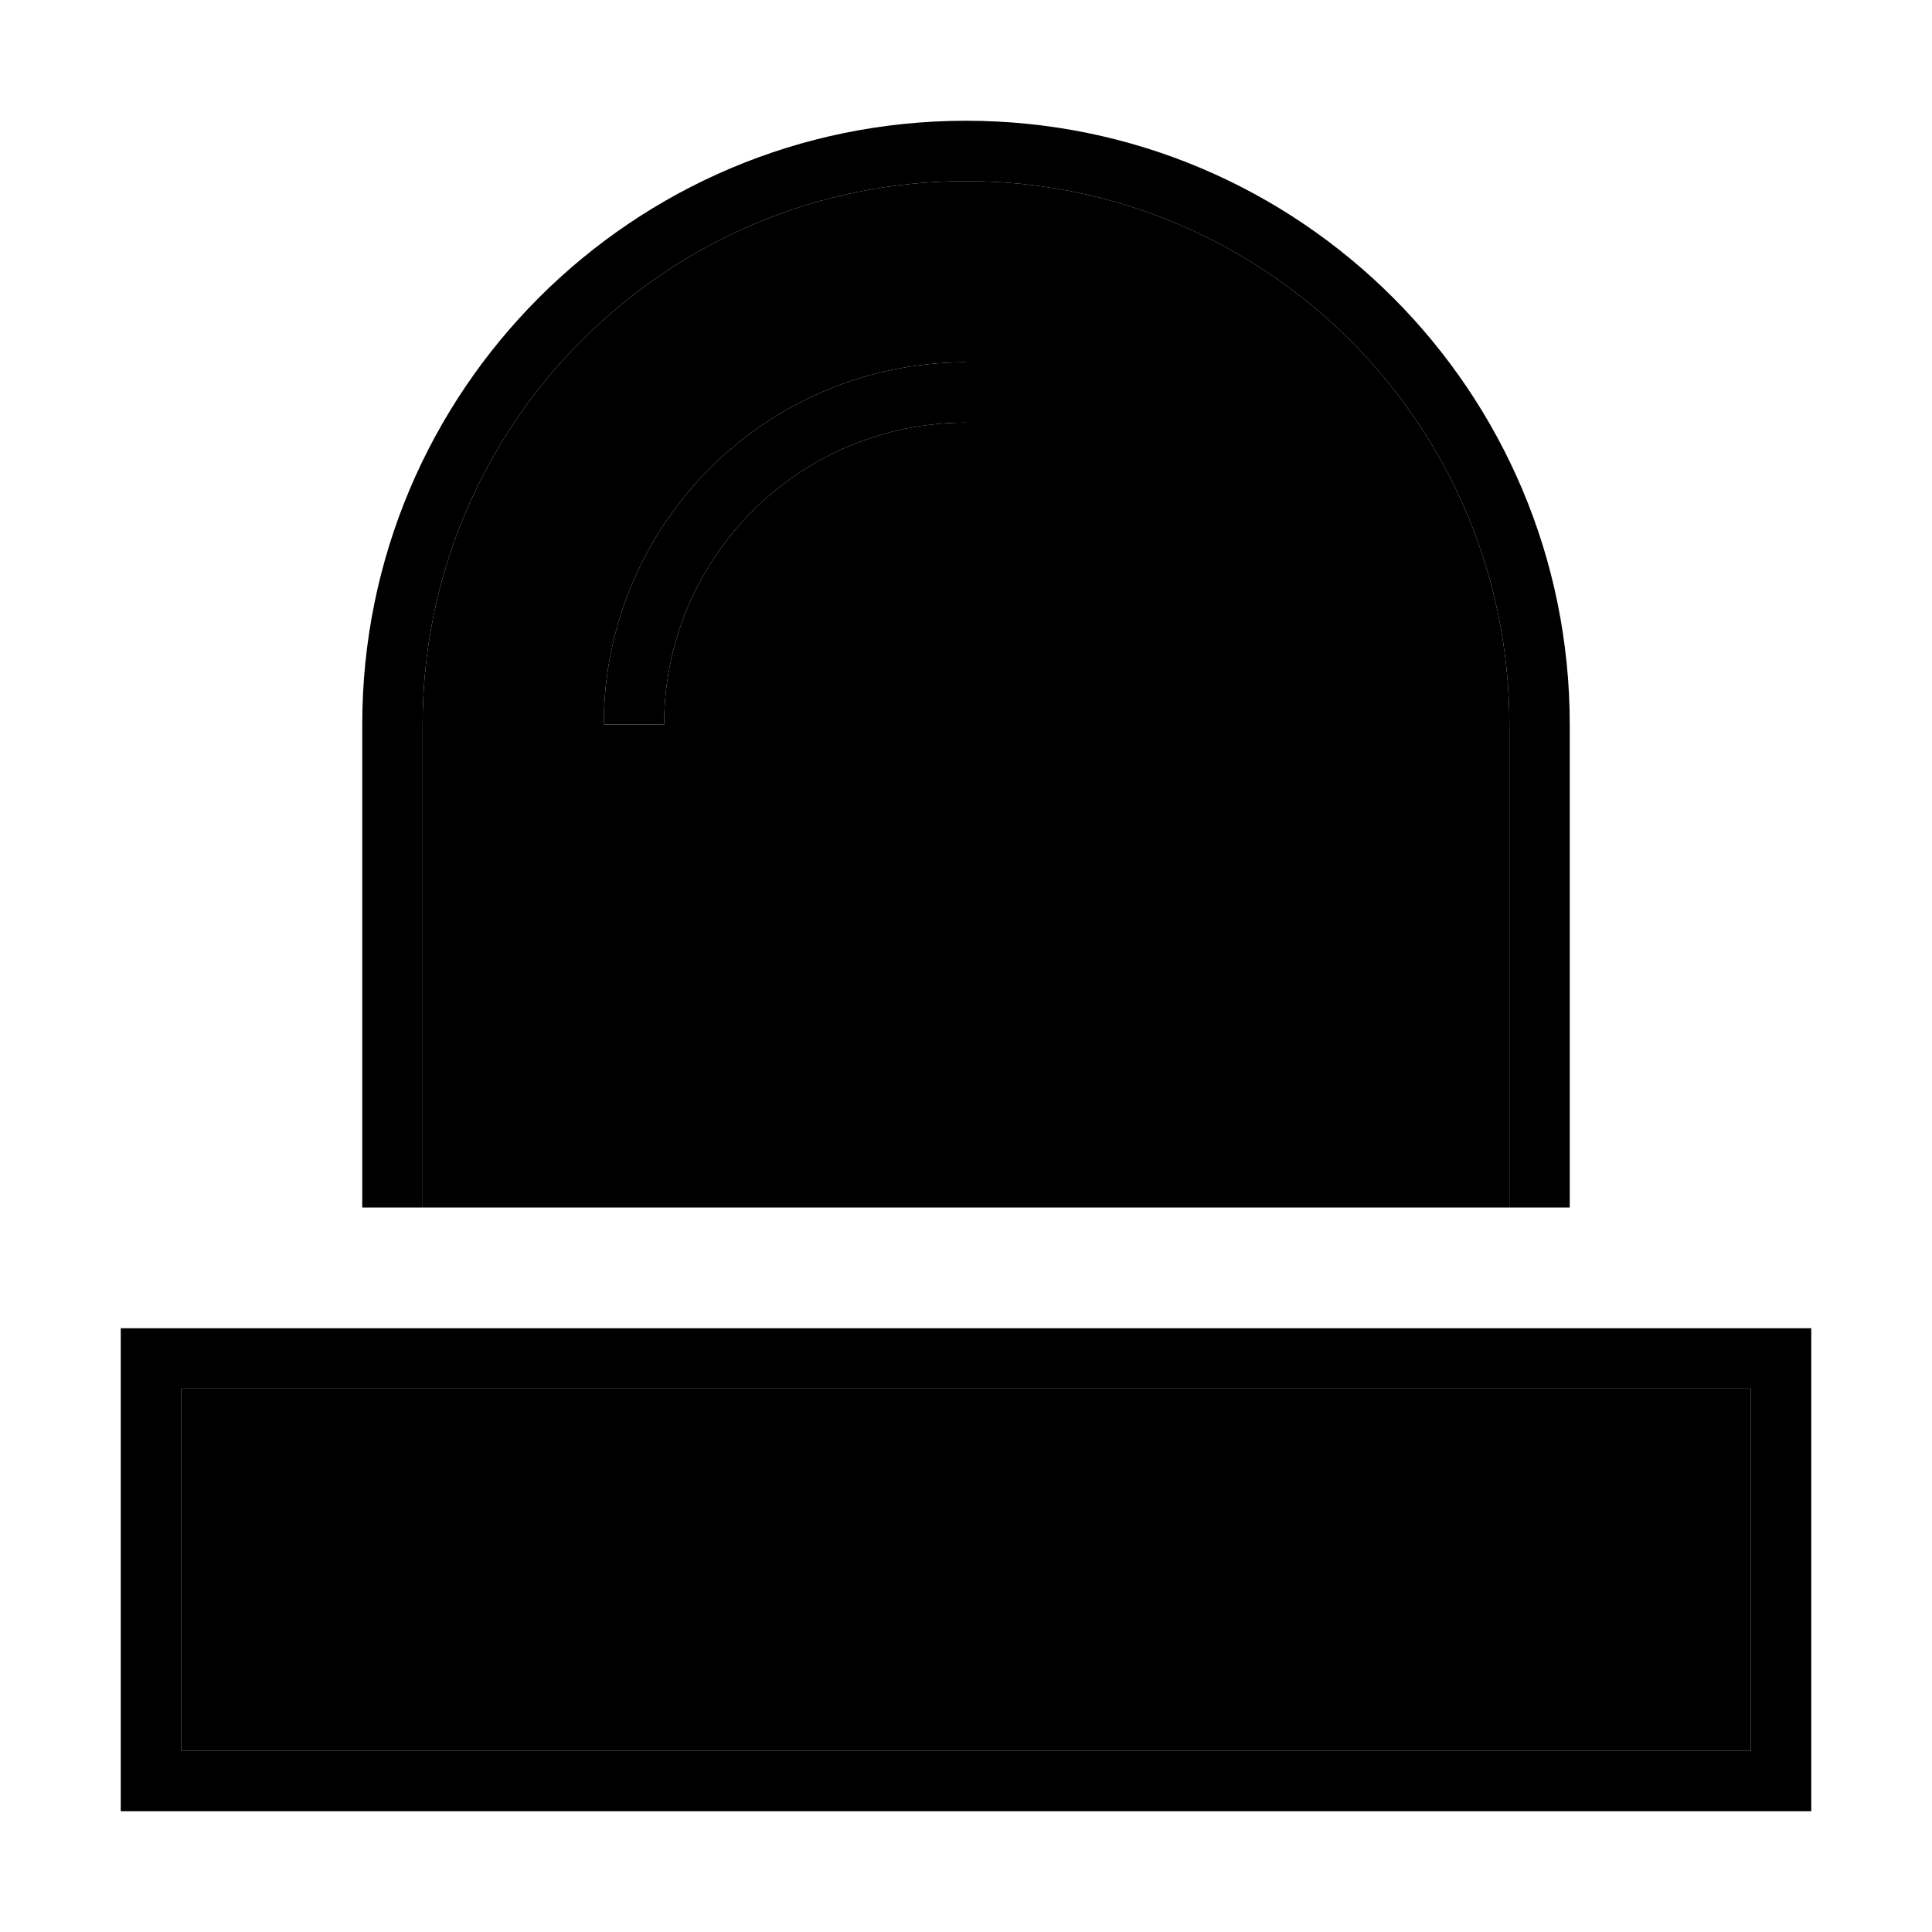 <svg xmlns="http://www.w3.org/2000/svg" width="24" height="24" viewBox="0 0 448 512">
    <path class="pr-icon-duotone-secondary" d="M16 368l416 0 0 96L16 464l0-96zM80 192c0-79.5 64.5-144 144-144s144 64.5 144 144l0 128L80 320l0-128zm48 0l16 0c0-44.2 35.8-80 80-80l0-16c-53 0-96 43-96 96z"/>
    <path class="pr-icon-duotone-primary" d="M368 320l0-128c0-79.5-64.5-144-144-144S80 112.5 80 192l0 128-16 0 0-128c0-88.4 71.6-160 160-160s160 71.6 160 160l0 128-16 0zM16 368l0 96 416 0 0-96L16 368zm0-16l416 0 16 0 0 16 0 96 0 16-16 0L16 480 0 480l0-16 0-96 0-16 16 0zM144 192l-16 0c0-53 43-96 96-96l0 16c-44.2 0-80 35.8-80 80z"/>
</svg>